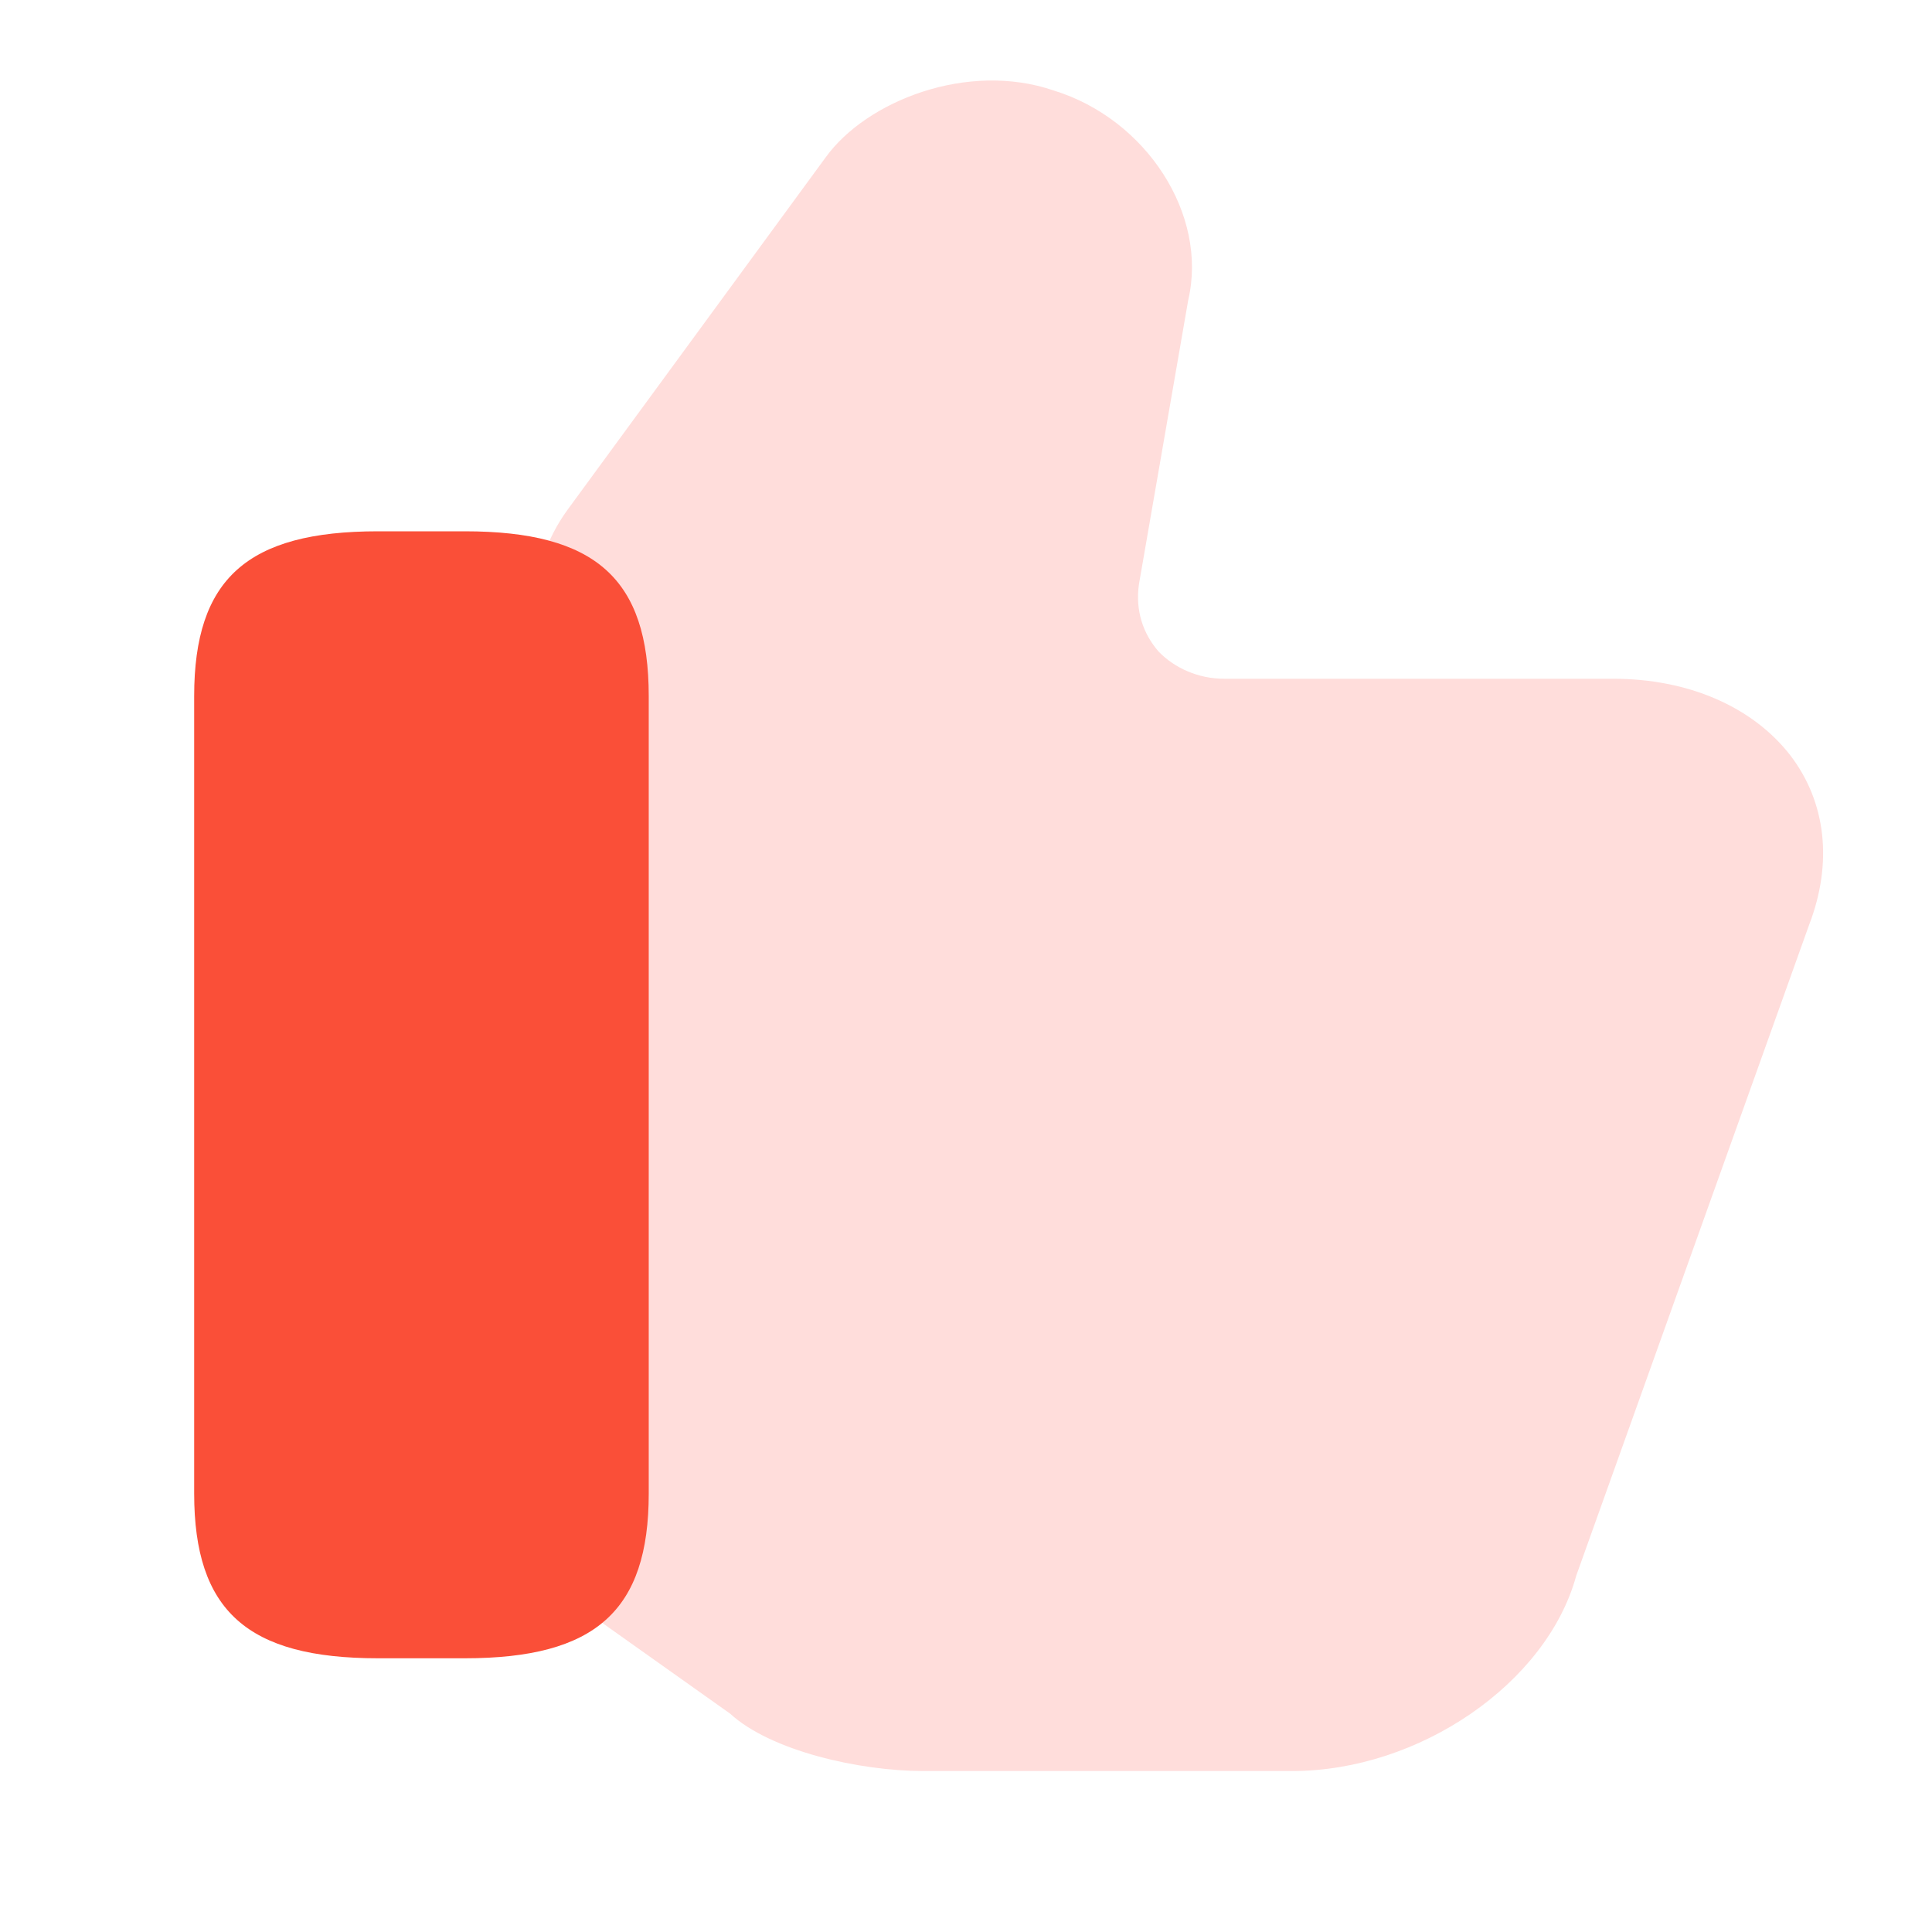 <svg class="thumb_up_red_svg" width="28" height="28" viewBox="0 0 28 28" fill="none" xmlns="http://www.w3.org/2000/svg">
<g id="type=thumb_up, size=s">
<path id="Vector" d="M7.755 21.599V8.804C7.755 8.301 7.92 7.81 8.221 7.394L11.966 2.281C12.556 1.463 14.024 0.883 15.273 1.312C16.617 1.727 17.509 3.112 17.221 4.347L16.507 8.464C16.452 8.842 16.562 9.182 16.795 9.447C17.029 9.686 17.371 9.837 17.742 9.837H23.38C24.464 9.837 25.397 10.24 25.945 10.945C26.467 11.625 26.563 12.507 26.22 13.401L22.845 22.833C22.42 24.395 20.568 25.667 18.73 25.667H13.379C12.46 25.667 11.171 25.377 10.581 24.835L8.825 23.589C8.153 23.123 7.755 22.38 7.755 21.599Z" fill="#FFDDDB"/>
<path id="Vector_2" d="M6.737 7.7H5.478C3.584 7.7 2.814 8.389 2.814 10.089V21.644C2.814 23.344 3.584 24.033 5.478 24.033H6.737C8.632 24.033 9.402 23.344 9.402 21.644V10.089C9.402 8.389 8.632 7.7 6.737 7.7Z" fill="#FA4F38"/>
</g>
</svg>
